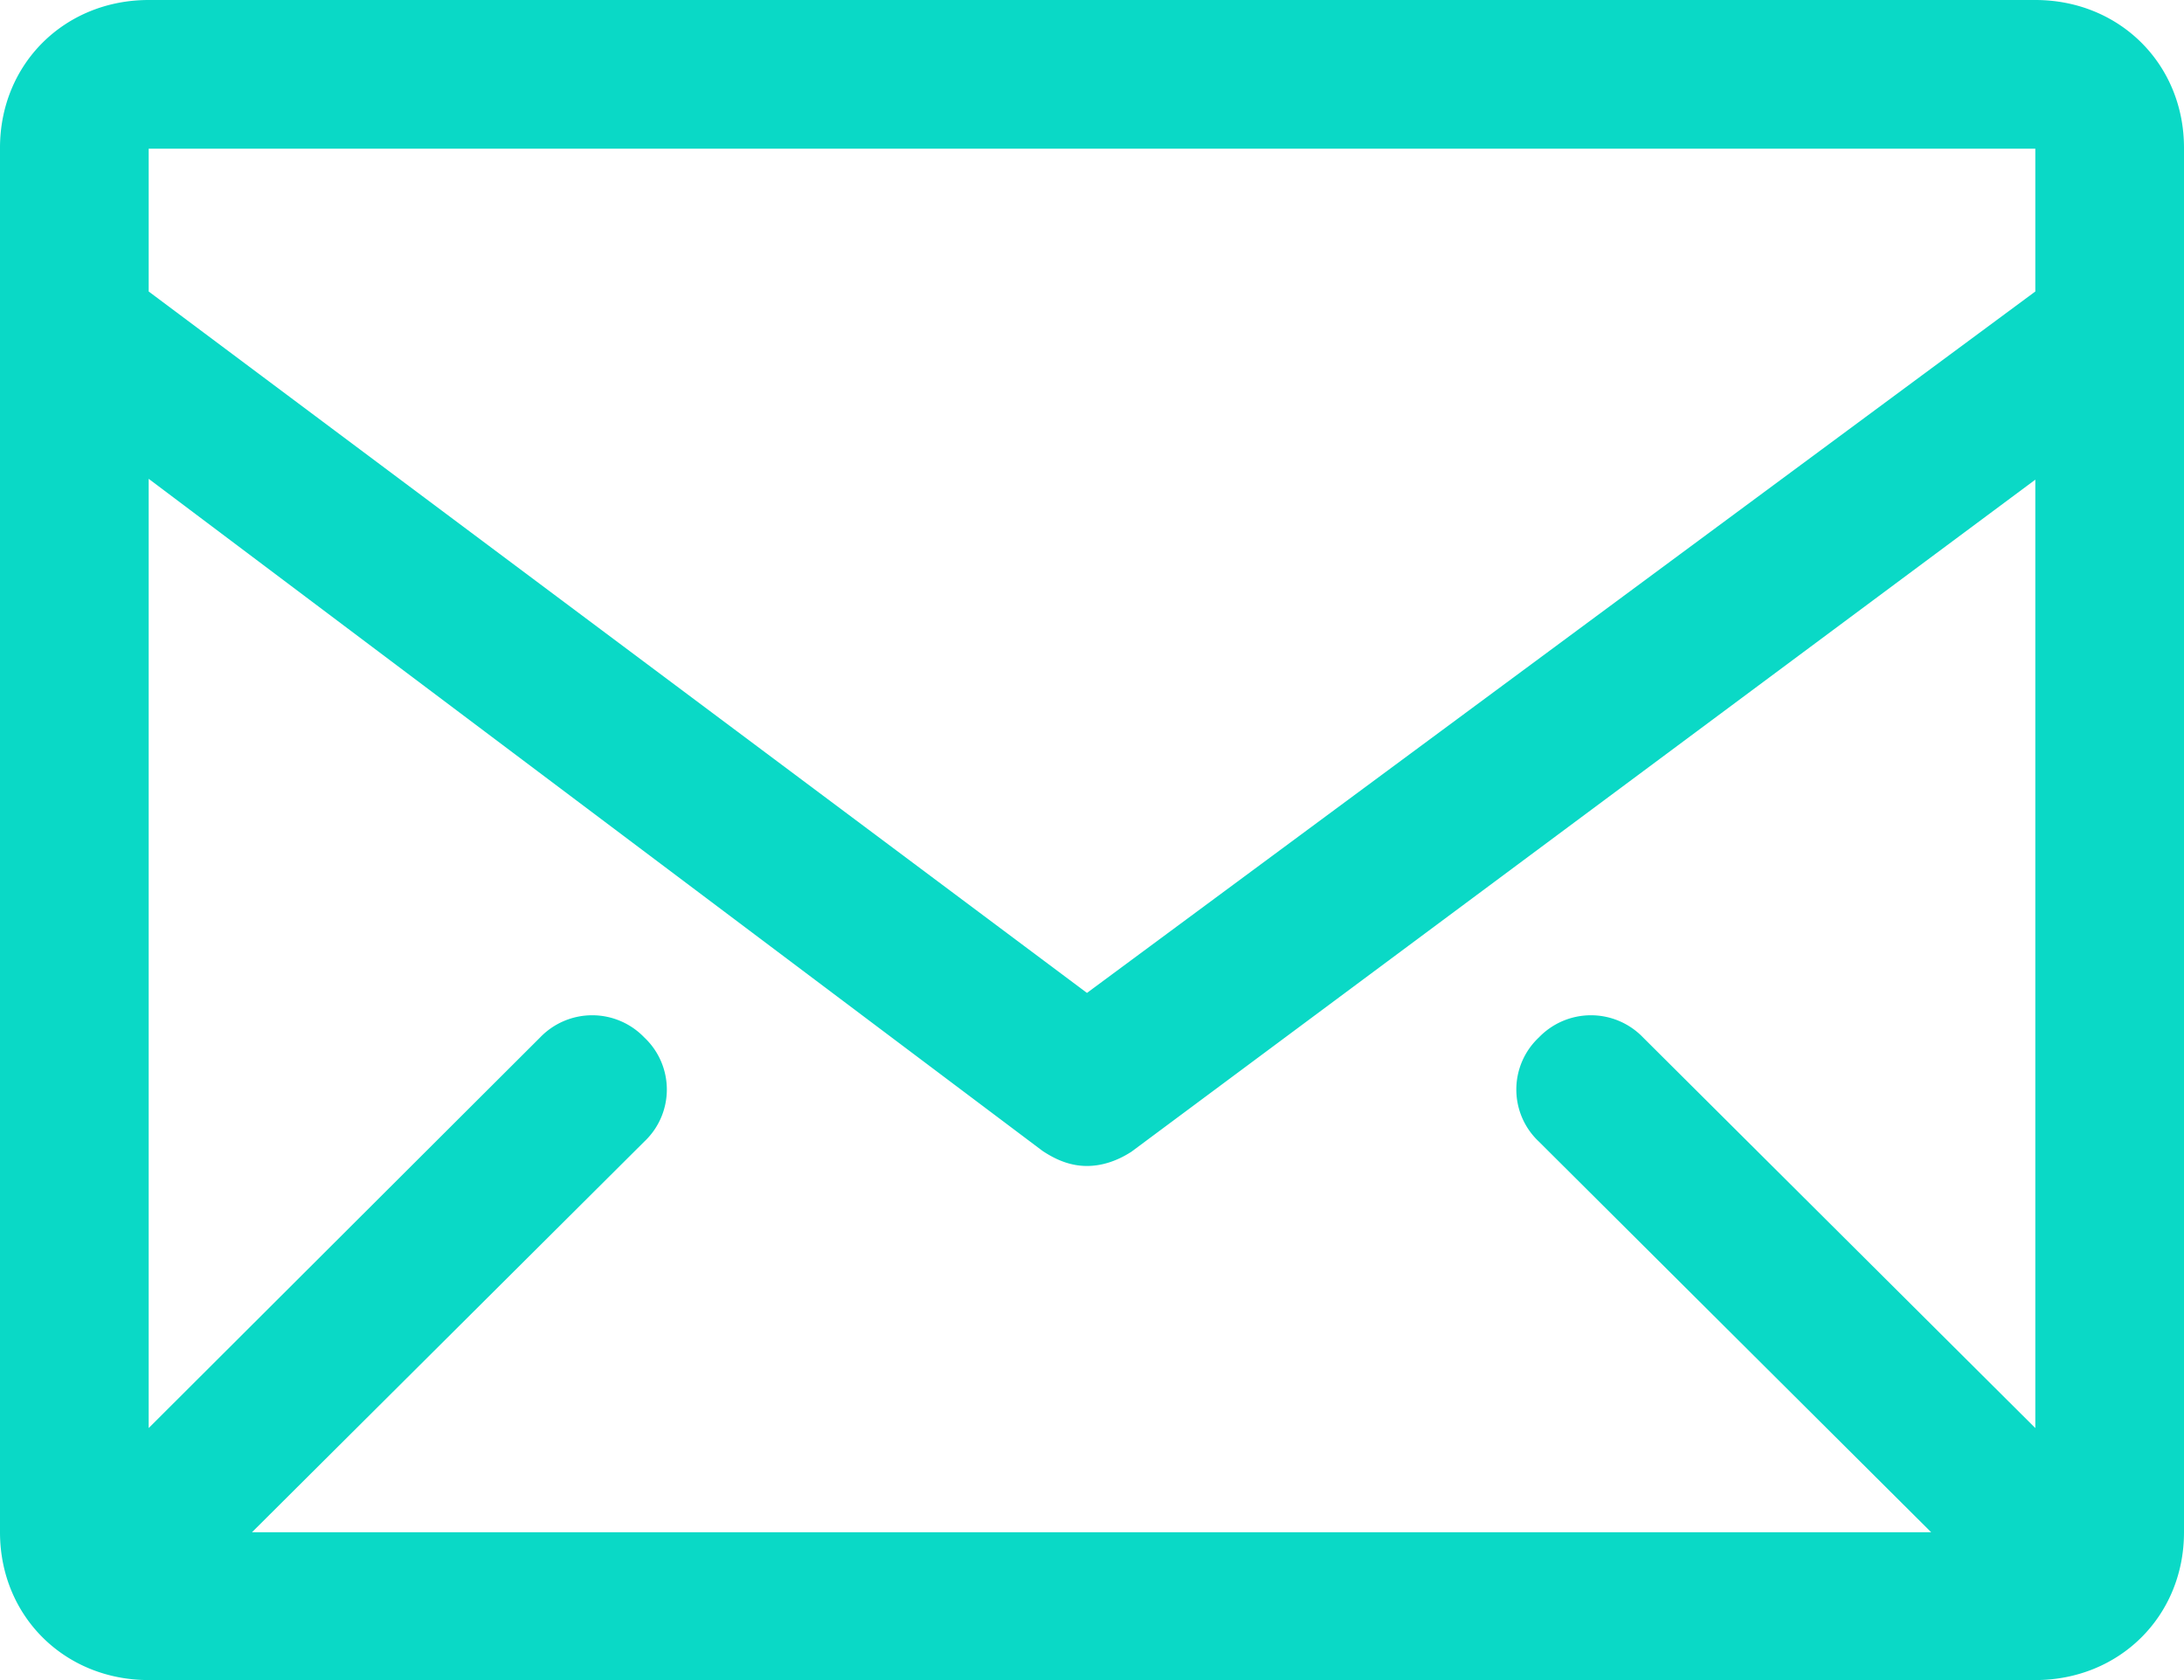 <svg width="26" height="20" fill="none" xmlns="http://www.w3.org/2000/svg"><path d="M24.23 0H1.77C.77 0 0 .76 0 1.76v16.48C0 19.24.77 20 1.77 20h22.46c1 0 1.77-.76 1.77-1.76V1.76c0-1-.77-1.76-1.77-1.76zm0 17l-4.67-4.65a.86.86 0 00-1.24 0 .85.85 0 000 1.24l4.67 4.65H3l4.67-4.65a.85.85 0 000-1.24.86.86 0 00-1.24 0L1.77 17V5.7l10.64 8c.18.12.35.18.53.18.18 0 .36-.06.53-.17l10.76-8V17zm0-15.24v1.71l-11.29 8.35L1.77 3.47v-1.7h22.46z" fill="#0AD9C6"/></svg>